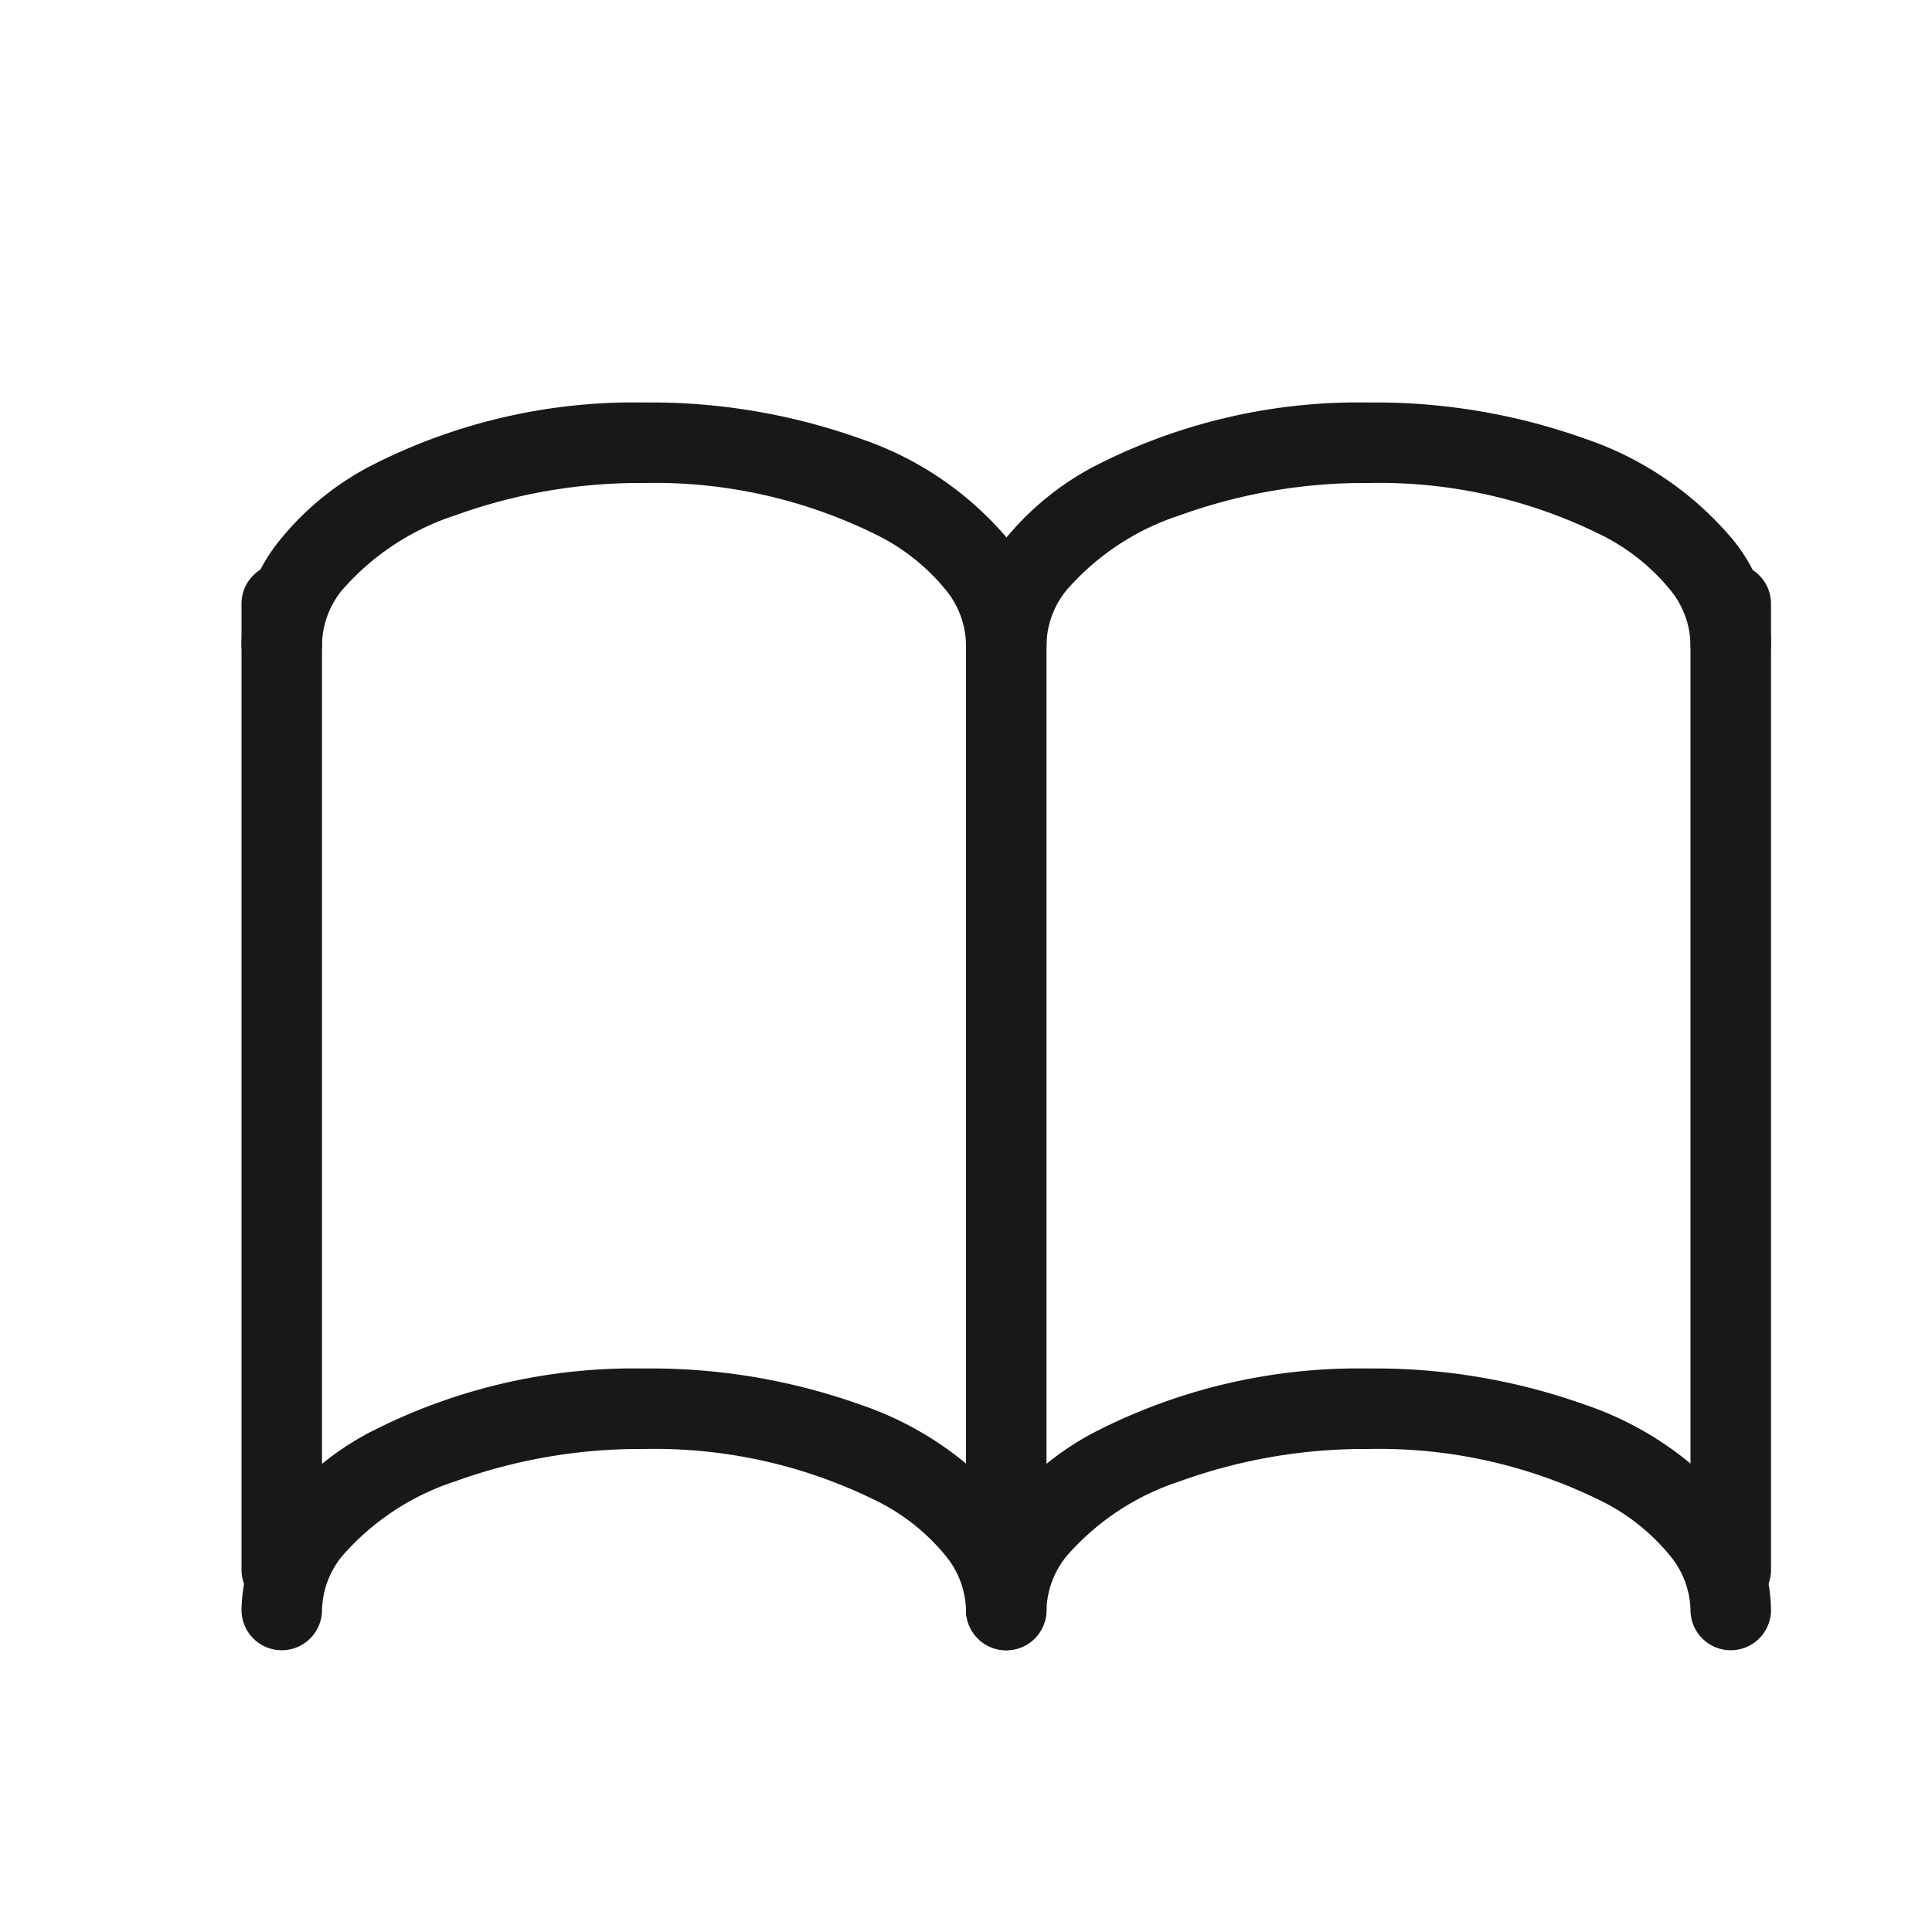 <svg xmlns="http://www.w3.org/2000/svg" width="24" height="24" viewBox="0 0 24 24"><defs><style>.a{fill:#1a171b;}</style></defs><title>chocolate-white-24-book-open</title><path class="a" d="M4,8a1.1,1.1,0,0,1,.25-.67A3.16,3.16,0,0,1,5.66,6.4,6.74,6.74,0,0,1,8,6a6.2,6.2,0,0,1,2.94.67,2.59,2.59,0,0,1,.81.66A1.1,1.1,0,0,1,12,8a.5.5,0,0,0,1,0,2.1,2.1,0,0,0-.46-1.28,4.12,4.12,0,0,0-1.85-1.27A7.74,7.74,0,0,0,8,5a7.17,7.17,0,0,0-3.42.8,3.57,3.57,0,0,0-1.12.93A2.1,2.1,0,0,0,3,8,.5.5,0,0,0,4,8Z"/><path class="a" d="M13,8a1.1,1.1,0,0,1,.25-.67,3.16,3.16,0,0,1,1.41-.93A6.74,6.74,0,0,1,17,6a6.2,6.2,0,0,1,2.94.67,2.59,2.59,0,0,1,.81.66A1.1,1.1,0,0,1,21,8a.5.5,0,0,0,1,0,2.1,2.1,0,0,0-.46-1.28,4.12,4.12,0,0,0-1.85-1.27A7.74,7.74,0,0,0,17,5a7.17,7.17,0,0,0-3.42.8,3.57,3.57,0,0,0-1.12.93A2.1,2.1,0,0,0,12,8a.5.5,0,0,0,1,0Z"/><path class="a" d="M4,20a1.1,1.1,0,0,1,.25-.67,3.16,3.16,0,0,1,1.41-.93A6.74,6.74,0,0,1,8,18a6.2,6.2,0,0,1,2.94.67,2.59,2.59,0,0,1,.81.66A1.1,1.1,0,0,1,12,20a.5.5,0,0,0,1,0,2.1,2.1,0,0,0-.46-1.28,4.12,4.12,0,0,0-1.85-1.27A7.74,7.74,0,0,0,8,17a7.17,7.17,0,0,0-3.42.8,3.57,3.57,0,0,0-1.12.93A2.1,2.1,0,0,0,3,20a.5.5,0,0,0,1,0Z"/><path class="a" d="M13,20a1.1,1.1,0,0,1,.25-.67,3.16,3.16,0,0,1,1.41-.93A6.74,6.74,0,0,1,17,18a6.2,6.2,0,0,1,2.94.67,2.59,2.59,0,0,1,.81.66A1.1,1.1,0,0,1,21,20a.5.5,0,0,0,1,0,2.1,2.1,0,0,0-.46-1.28,4.12,4.12,0,0,0-1.85-1.27A7.74,7.74,0,0,0,17,17a7.17,7.17,0,0,0-3.42.8,3.57,3.57,0,0,0-1.12.93A2.1,2.1,0,0,0,12,20a.5.5,0,0,0,1,0Z"/><path class="a" d="M3,7.5v12a.5.5,0,0,0,1,0V7.5a.5.5,0,0,0-1,0"/><path class="a" d="M12,7.5v12a.5.5,0,0,0,1,0V7.5a.5.5,0,0,0-1,0"/><path class="a" d="M21,7.5v12a.5.5,0,0,0,1,0V7.5a.5.5,0,0,0-1,0"/></svg>
